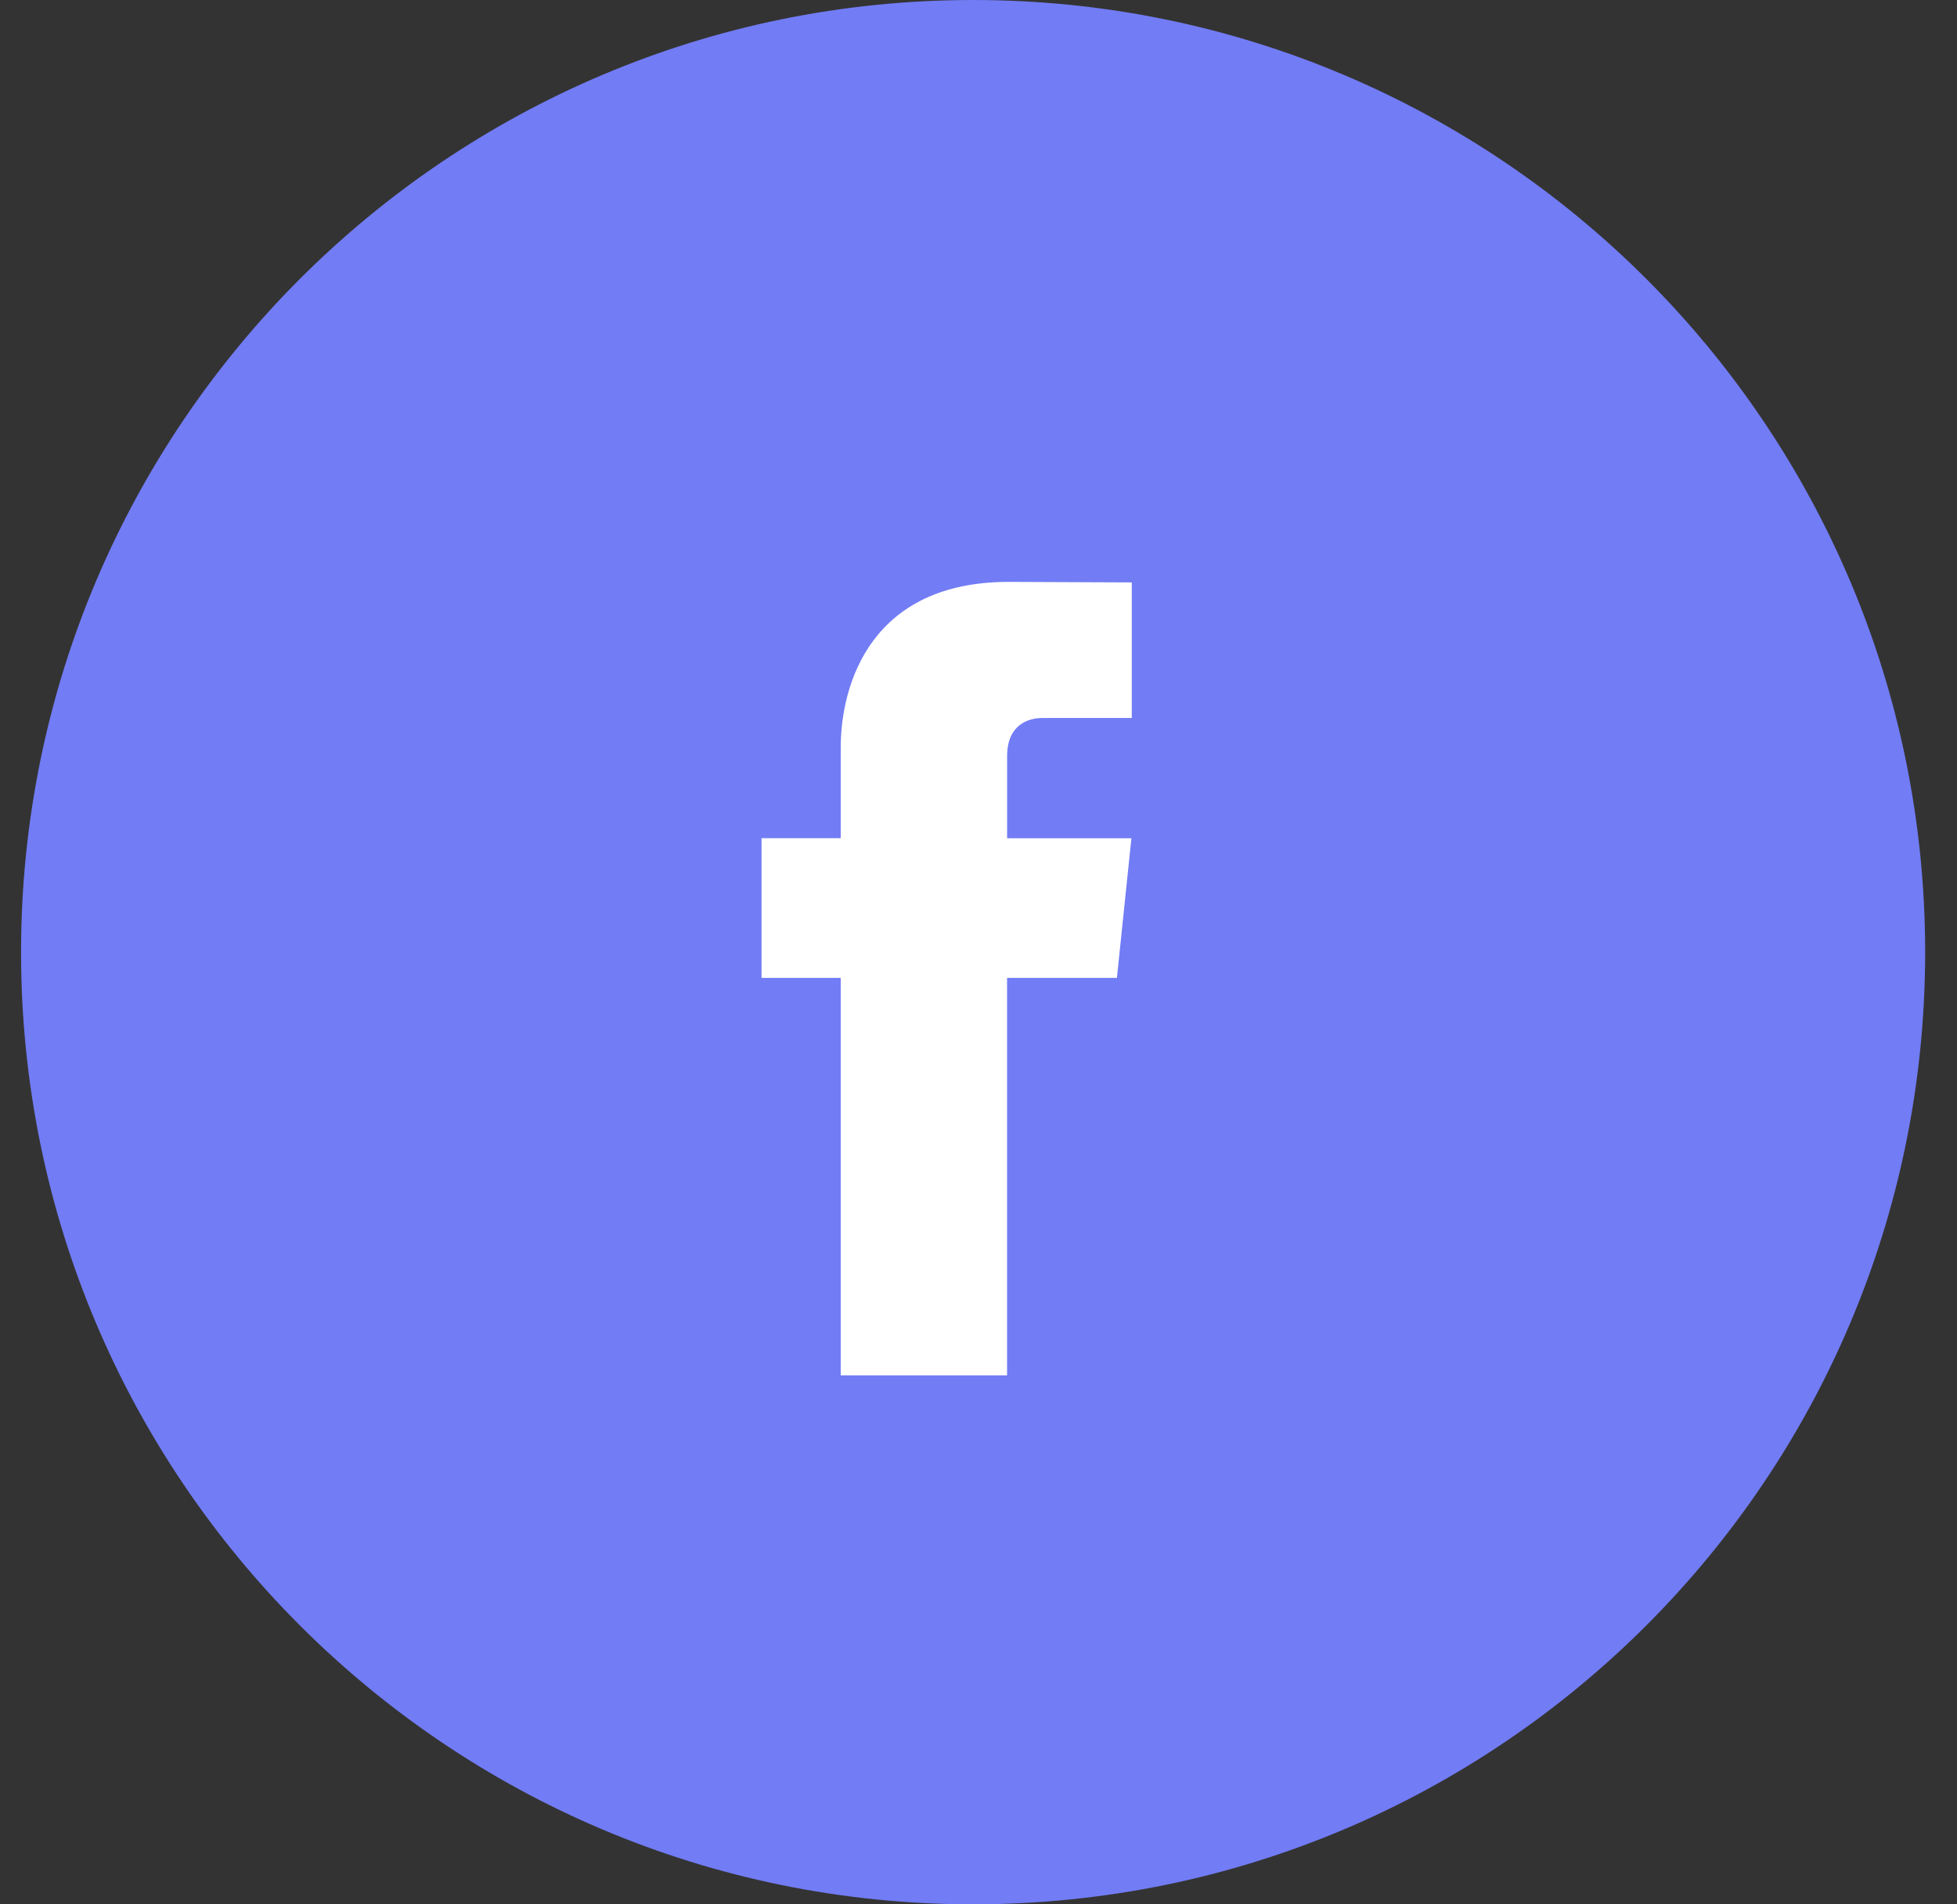 <svg width="37" height="36" viewBox="0 0 37 36" fill="none" xmlns="http://www.w3.org/2000/svg">
<rect x="0" y="0" width="37" height="36" fill="#333333" stroke="none"/>
<g clip-path="url(#clip0)">
<path d="M18.398 36C28.34 36 36.398 27.941 36.398 18C36.398 8.059 28.34 0 18.398 0C8.457 0 0.398 8.059 0.398 18C0.398 27.941 8.457 36 18.398 36Z" fill="#727CF5"/>
<path d="M21.117 18.486H19.04V26H15.895V18.486H14.398V15.845H15.895V14.136C15.895 12.914 16.482 11 19.068 11L21.398 11.01V13.573H19.708C19.43 13.573 19.041 13.71 19.041 14.293V15.847H21.391L21.117 18.486Z" fill="white"/>
</g>
<defs>
<clipPath id="clip0">
<rect width="36" height="36" fill="white" transform="translate(0.398)"/>
</clipPath>
</defs>
</svg>
